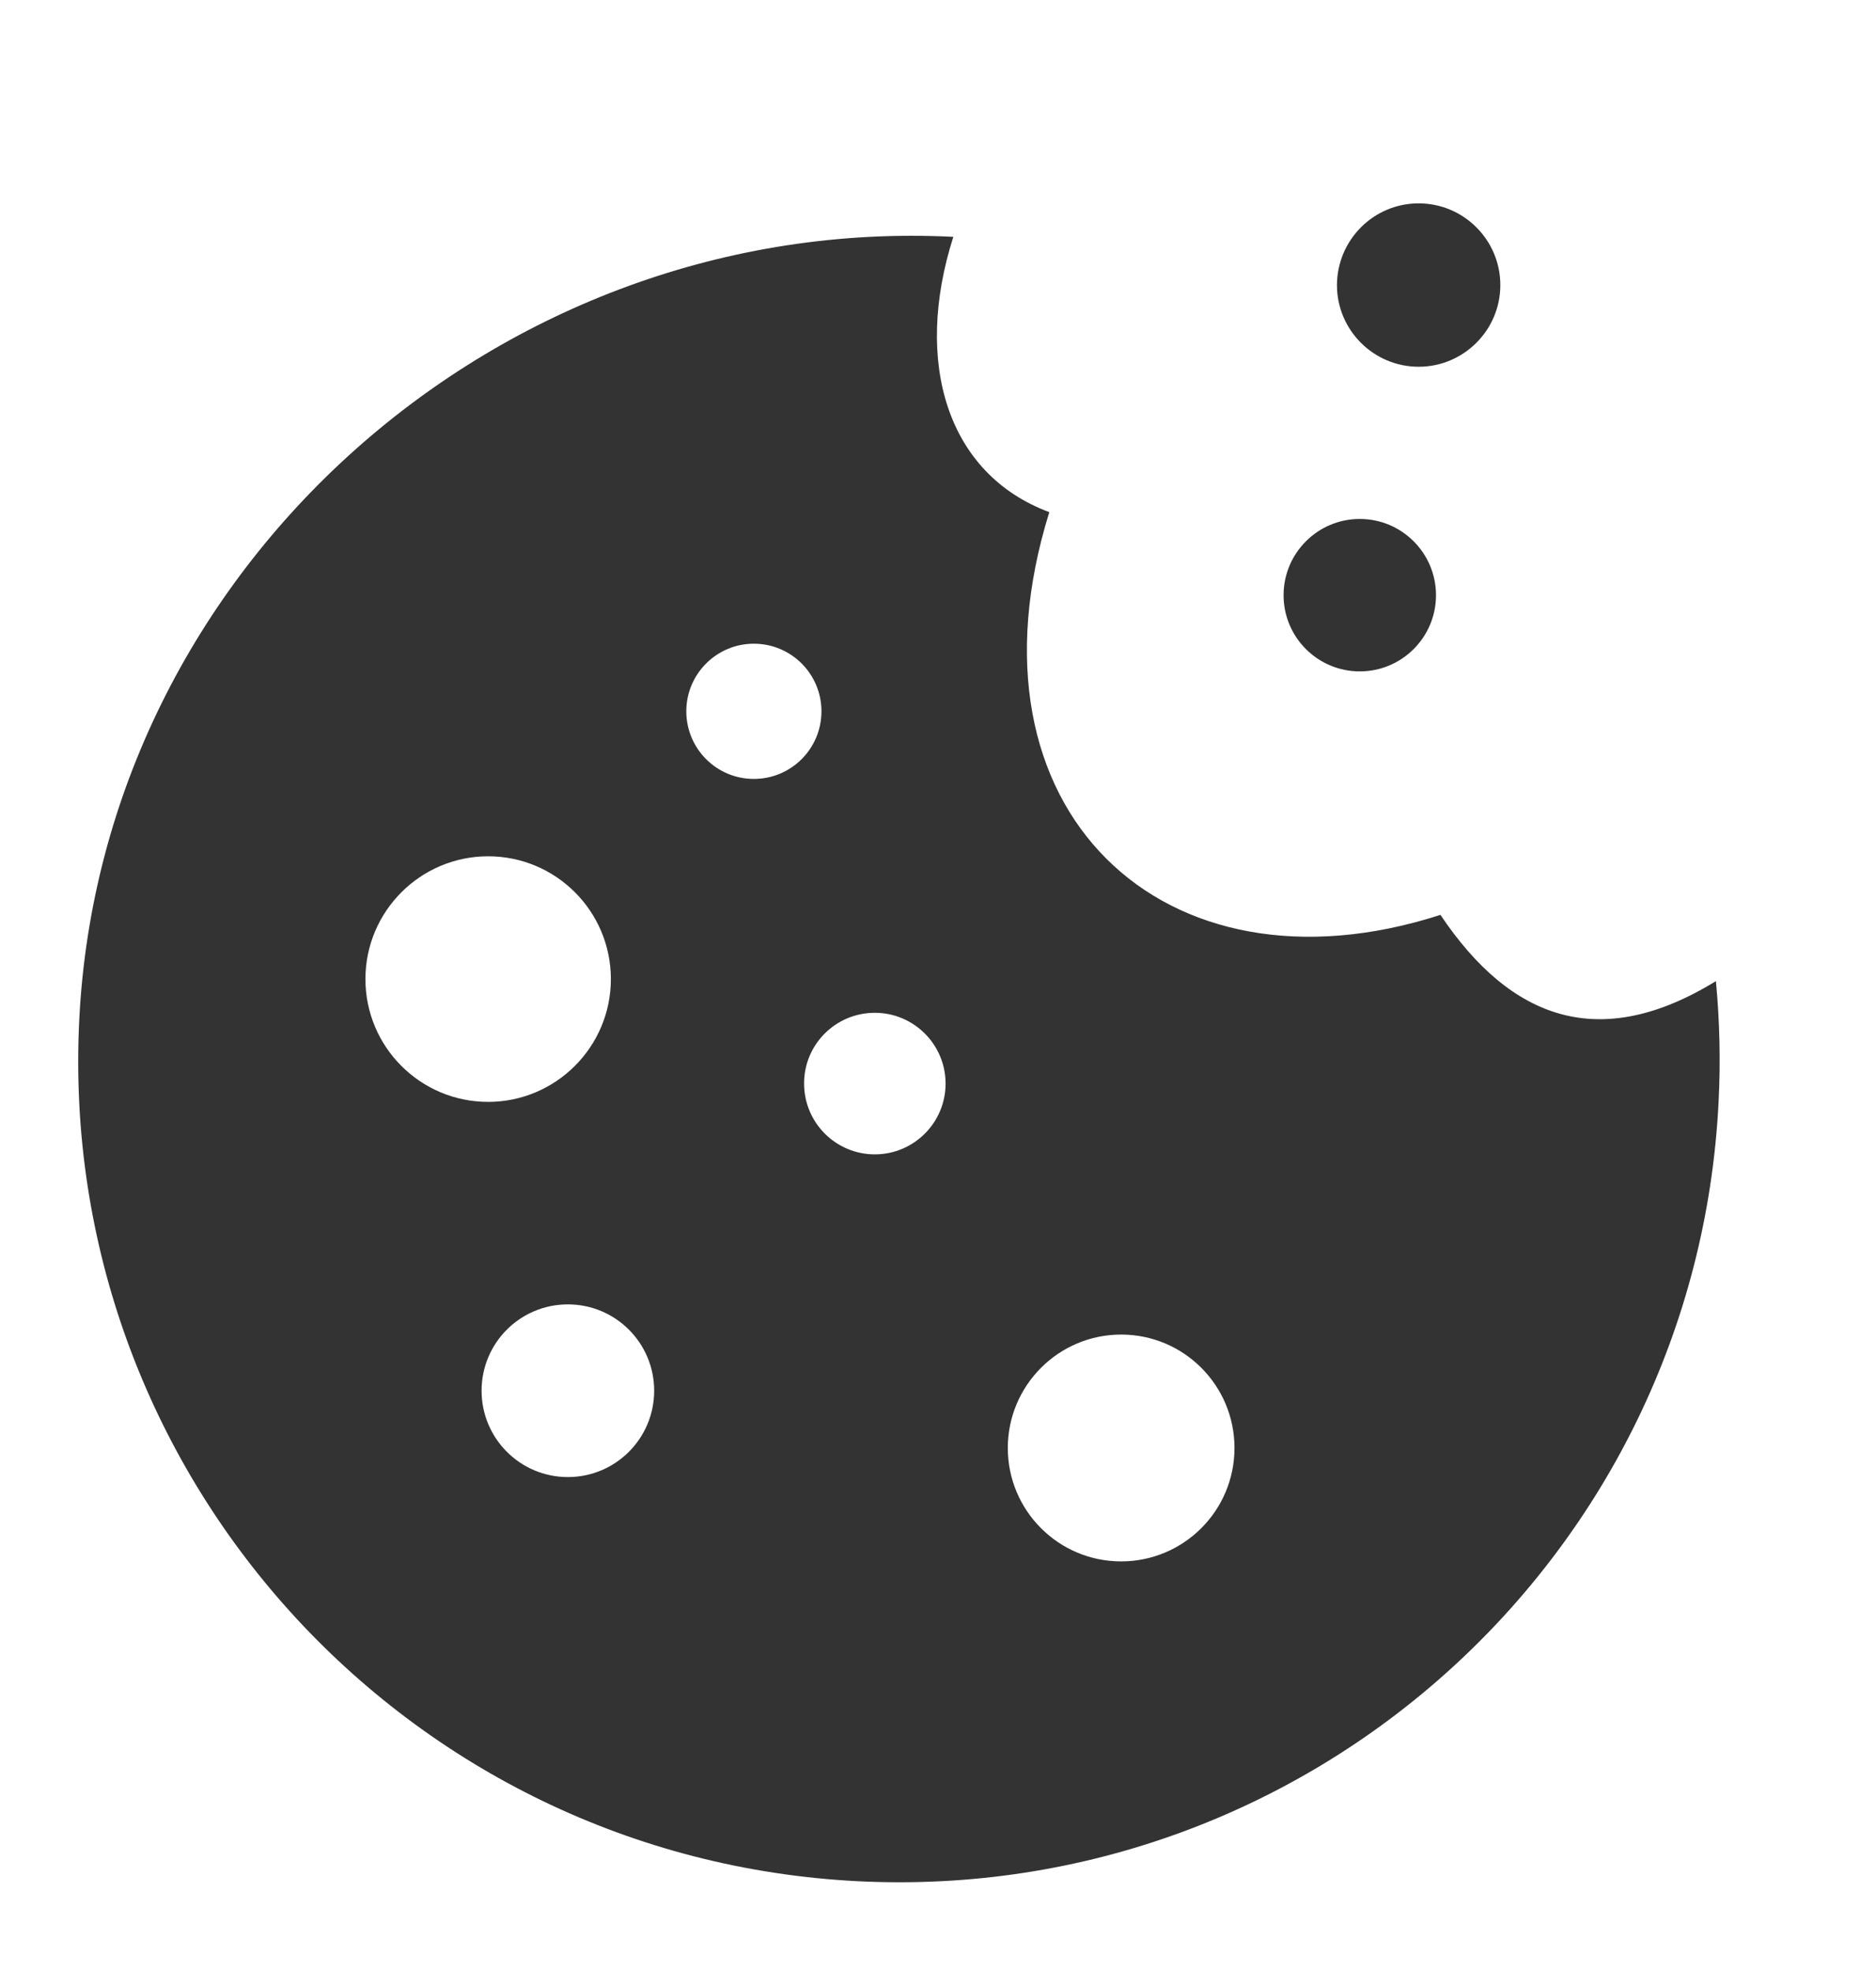 <svg width="20" height="21" viewBox="0 0 24 24" fill="rgba(0, 0, 0, 0.45)" xmlns="http://www.w3.org/2000/svg"><path fill-rule="evenodd" clip-rule="evenodd" d="M18.149 2C18.725 2 19.194 2.468 19.194 3.045C19.194 3.621 18.725 4.089 18.149 4.089C17.573 4.089 17.104 3.621 17.104 3.045C17.106 2.468 17.573 2 18.149 2ZM18.428 11.097C19.33 12.442 20.47 12.854 21.952 11.944C22 12.451 22.013 12.968 21.986 13.492C21.695 19.284 16.764 23.743 10.972 23.452C5.181 23.158 0.722 18.227 1.014 12.437C1.303 6.645 6.406 2.136 12.196 2.428C11.683 4.035 12.117 5.462 13.424 5.948C12.24 9.752 14.884 12.241 18.428 11.097ZM6.245 10.348C7.113 10.348 7.815 11.052 7.815 11.918C7.815 12.784 7.111 13.488 6.245 13.488C5.377 13.488 4.675 12.784 4.675 11.918C4.675 11.052 5.379 10.348 6.245 10.348ZM11.192 12.349C11.691 12.349 12.097 12.755 12.097 13.254C12.097 13.754 11.691 14.159 11.192 14.159C10.692 14.159 10.287 13.754 10.287 13.254C10.285 12.755 10.69 12.349 11.192 12.349ZM7.265 16.077C7.875 16.077 8.369 16.571 8.369 17.181C8.369 17.791 7.875 18.285 7.265 18.285C6.655 18.285 6.161 17.791 6.161 17.181C6.161 16.57 6.655 16.077 7.265 16.077ZM9.644 7.63C10.123 7.63 10.509 8.018 10.509 8.494C10.509 8.973 10.121 9.359 9.644 9.359C9.166 9.359 8.78 8.971 8.78 8.494C8.78 8.018 9.167 7.63 9.644 7.63ZM14.343 16.463C15.145 16.463 15.793 17.113 15.793 17.913C15.793 18.715 15.143 19.363 14.343 19.363C13.541 19.363 12.893 18.713 12.893 17.913C12.893 17.113 13.543 16.463 14.343 16.463ZM17.396 6.035C17.934 6.035 18.371 6.472 18.371 7.01C18.371 7.548 17.934 7.984 17.396 7.984C16.858 7.984 16.421 7.548 16.421 7.01C16.421 6.472 16.858 6.035 17.396 6.035Z" fill="#333"></path></svg>